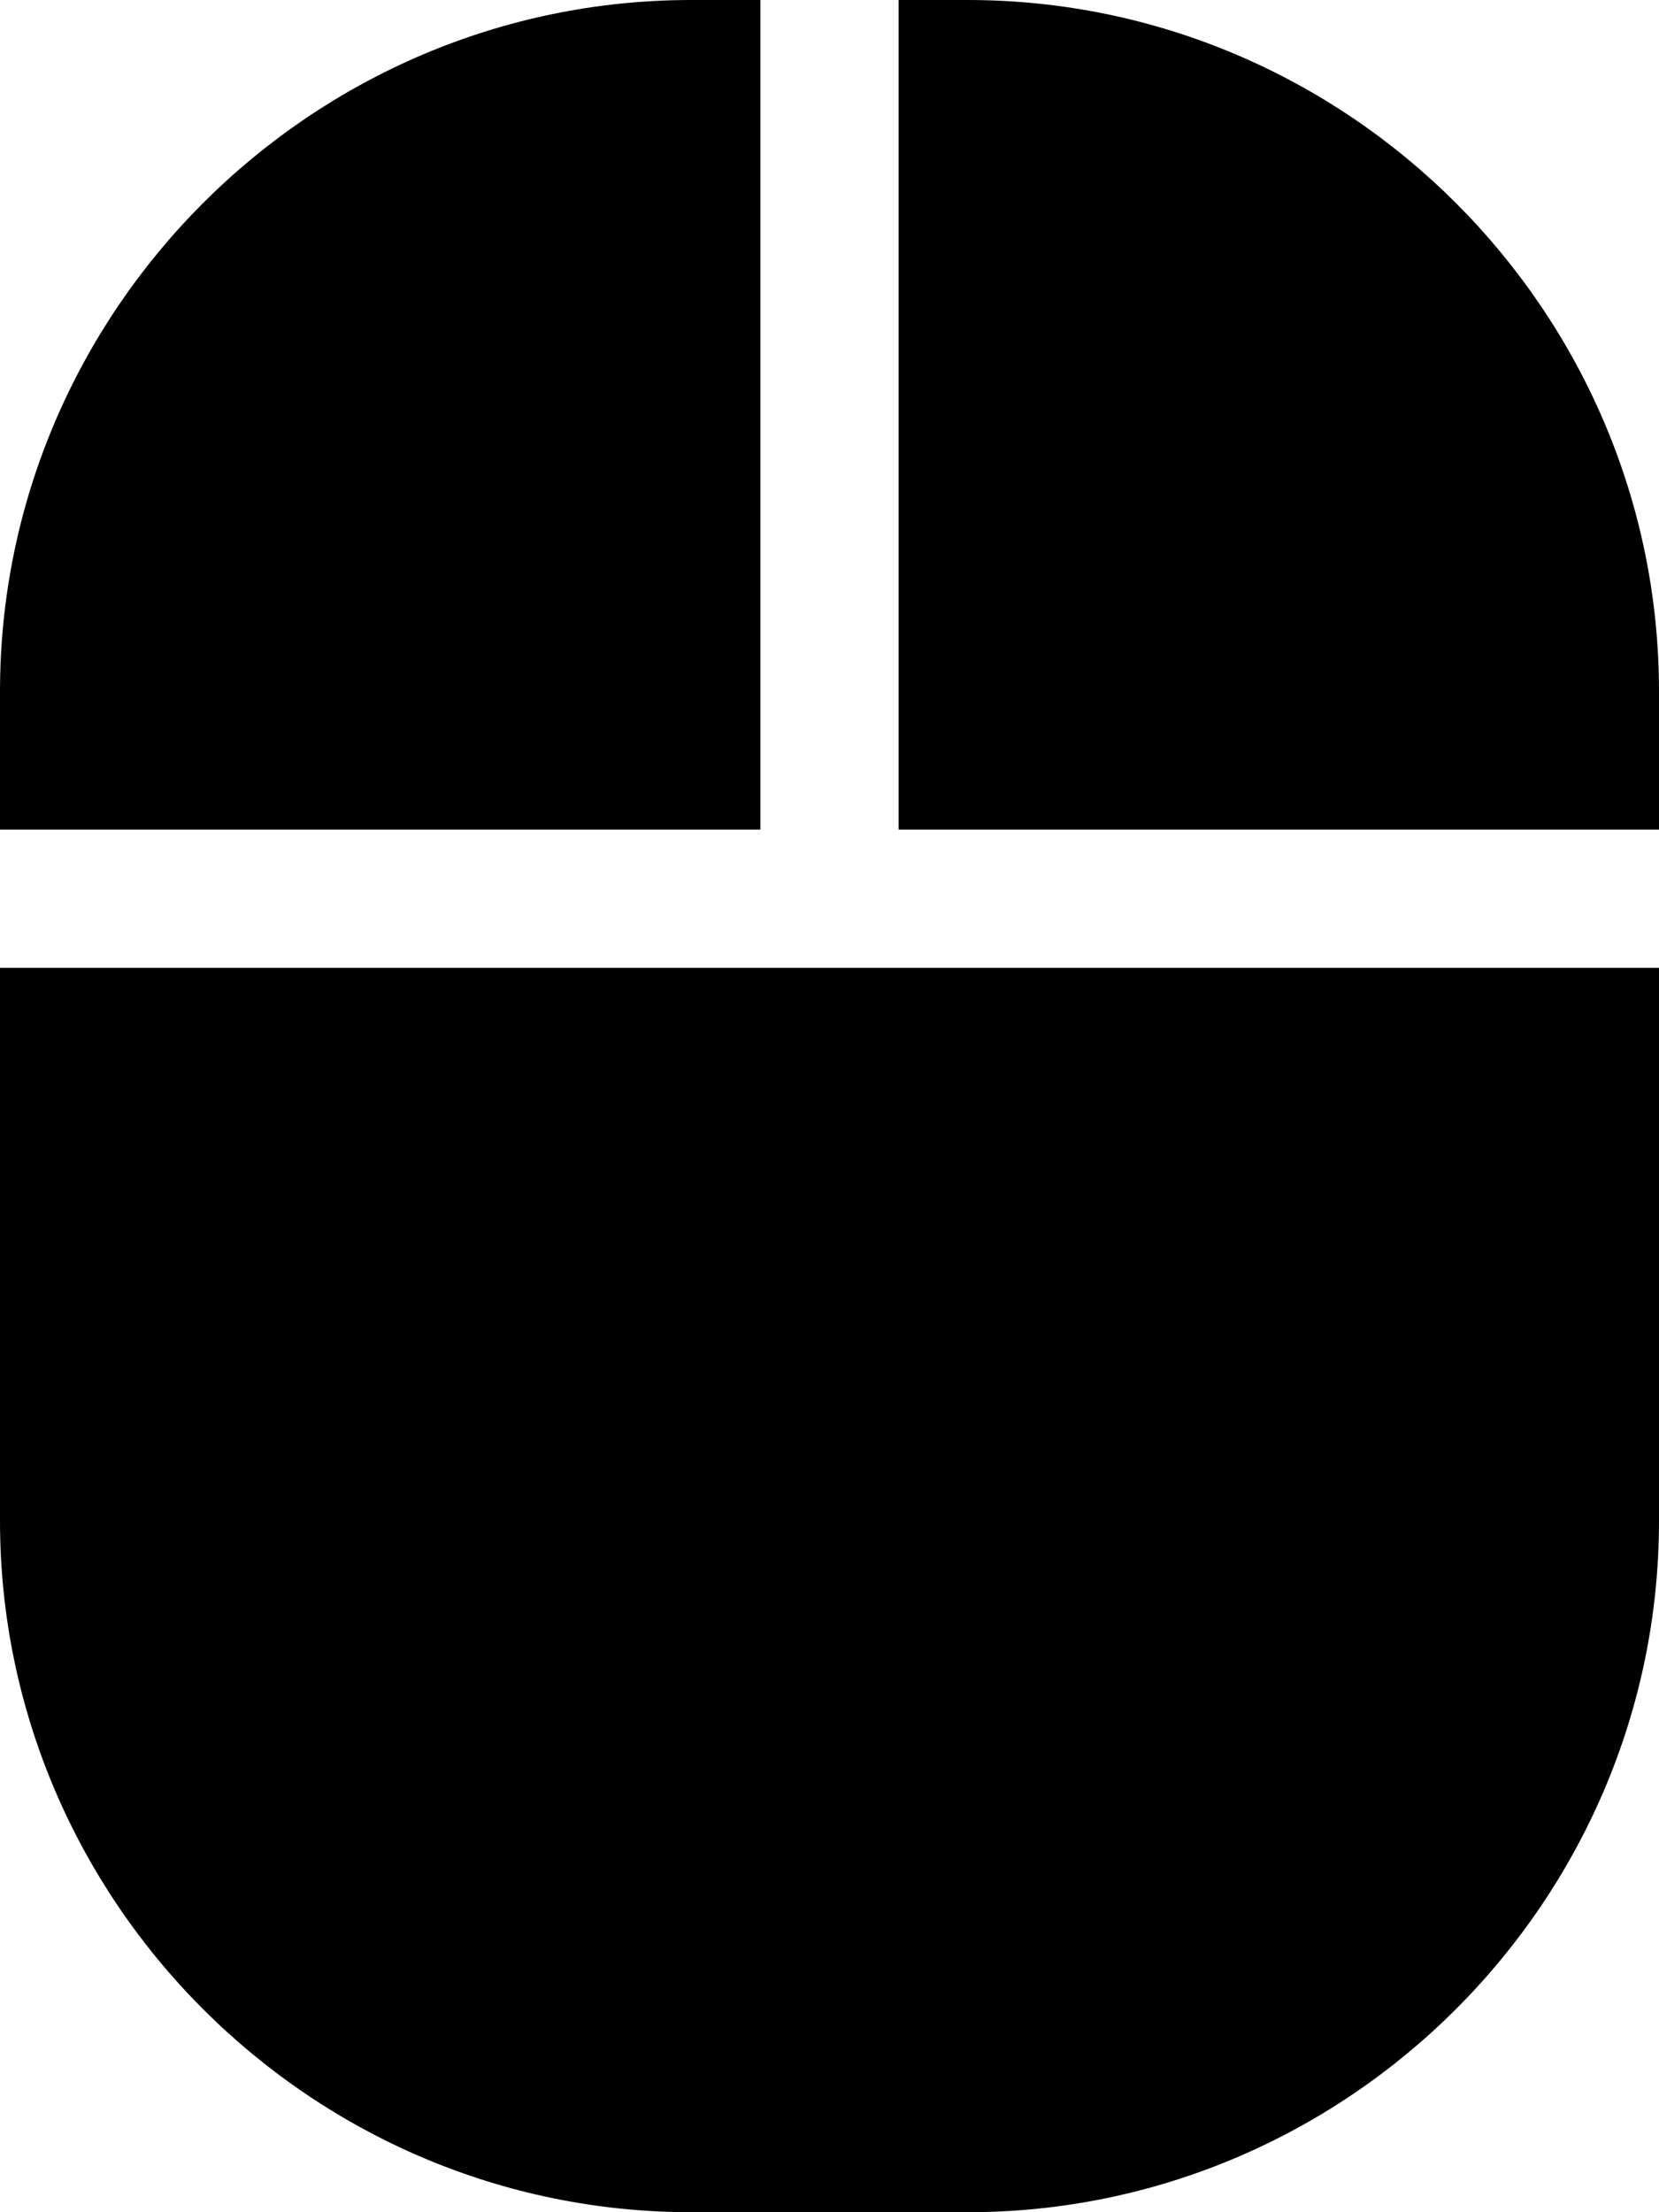 <svg xmlns="http://www.w3.org/2000/svg" viewBox="0 0 384 512"><!-- Font Awesome Free 6.0.0-alpha1 by @fontawesome - https://fontawesome.com License - https://fontawesome.com/license/free (Icons: CC BY 4.0, Fonts: SIL OFL 1.1, Code: MIT License) --><path d="M0 352C0 440 72 512 160 512H224C312 512 384 440 384 352V224H0V352ZM176 0H160C72 0 0 72 0 160V192H176V0ZM224 0H208V192H384V160C384 72 312 0 224 0Z"/></svg>